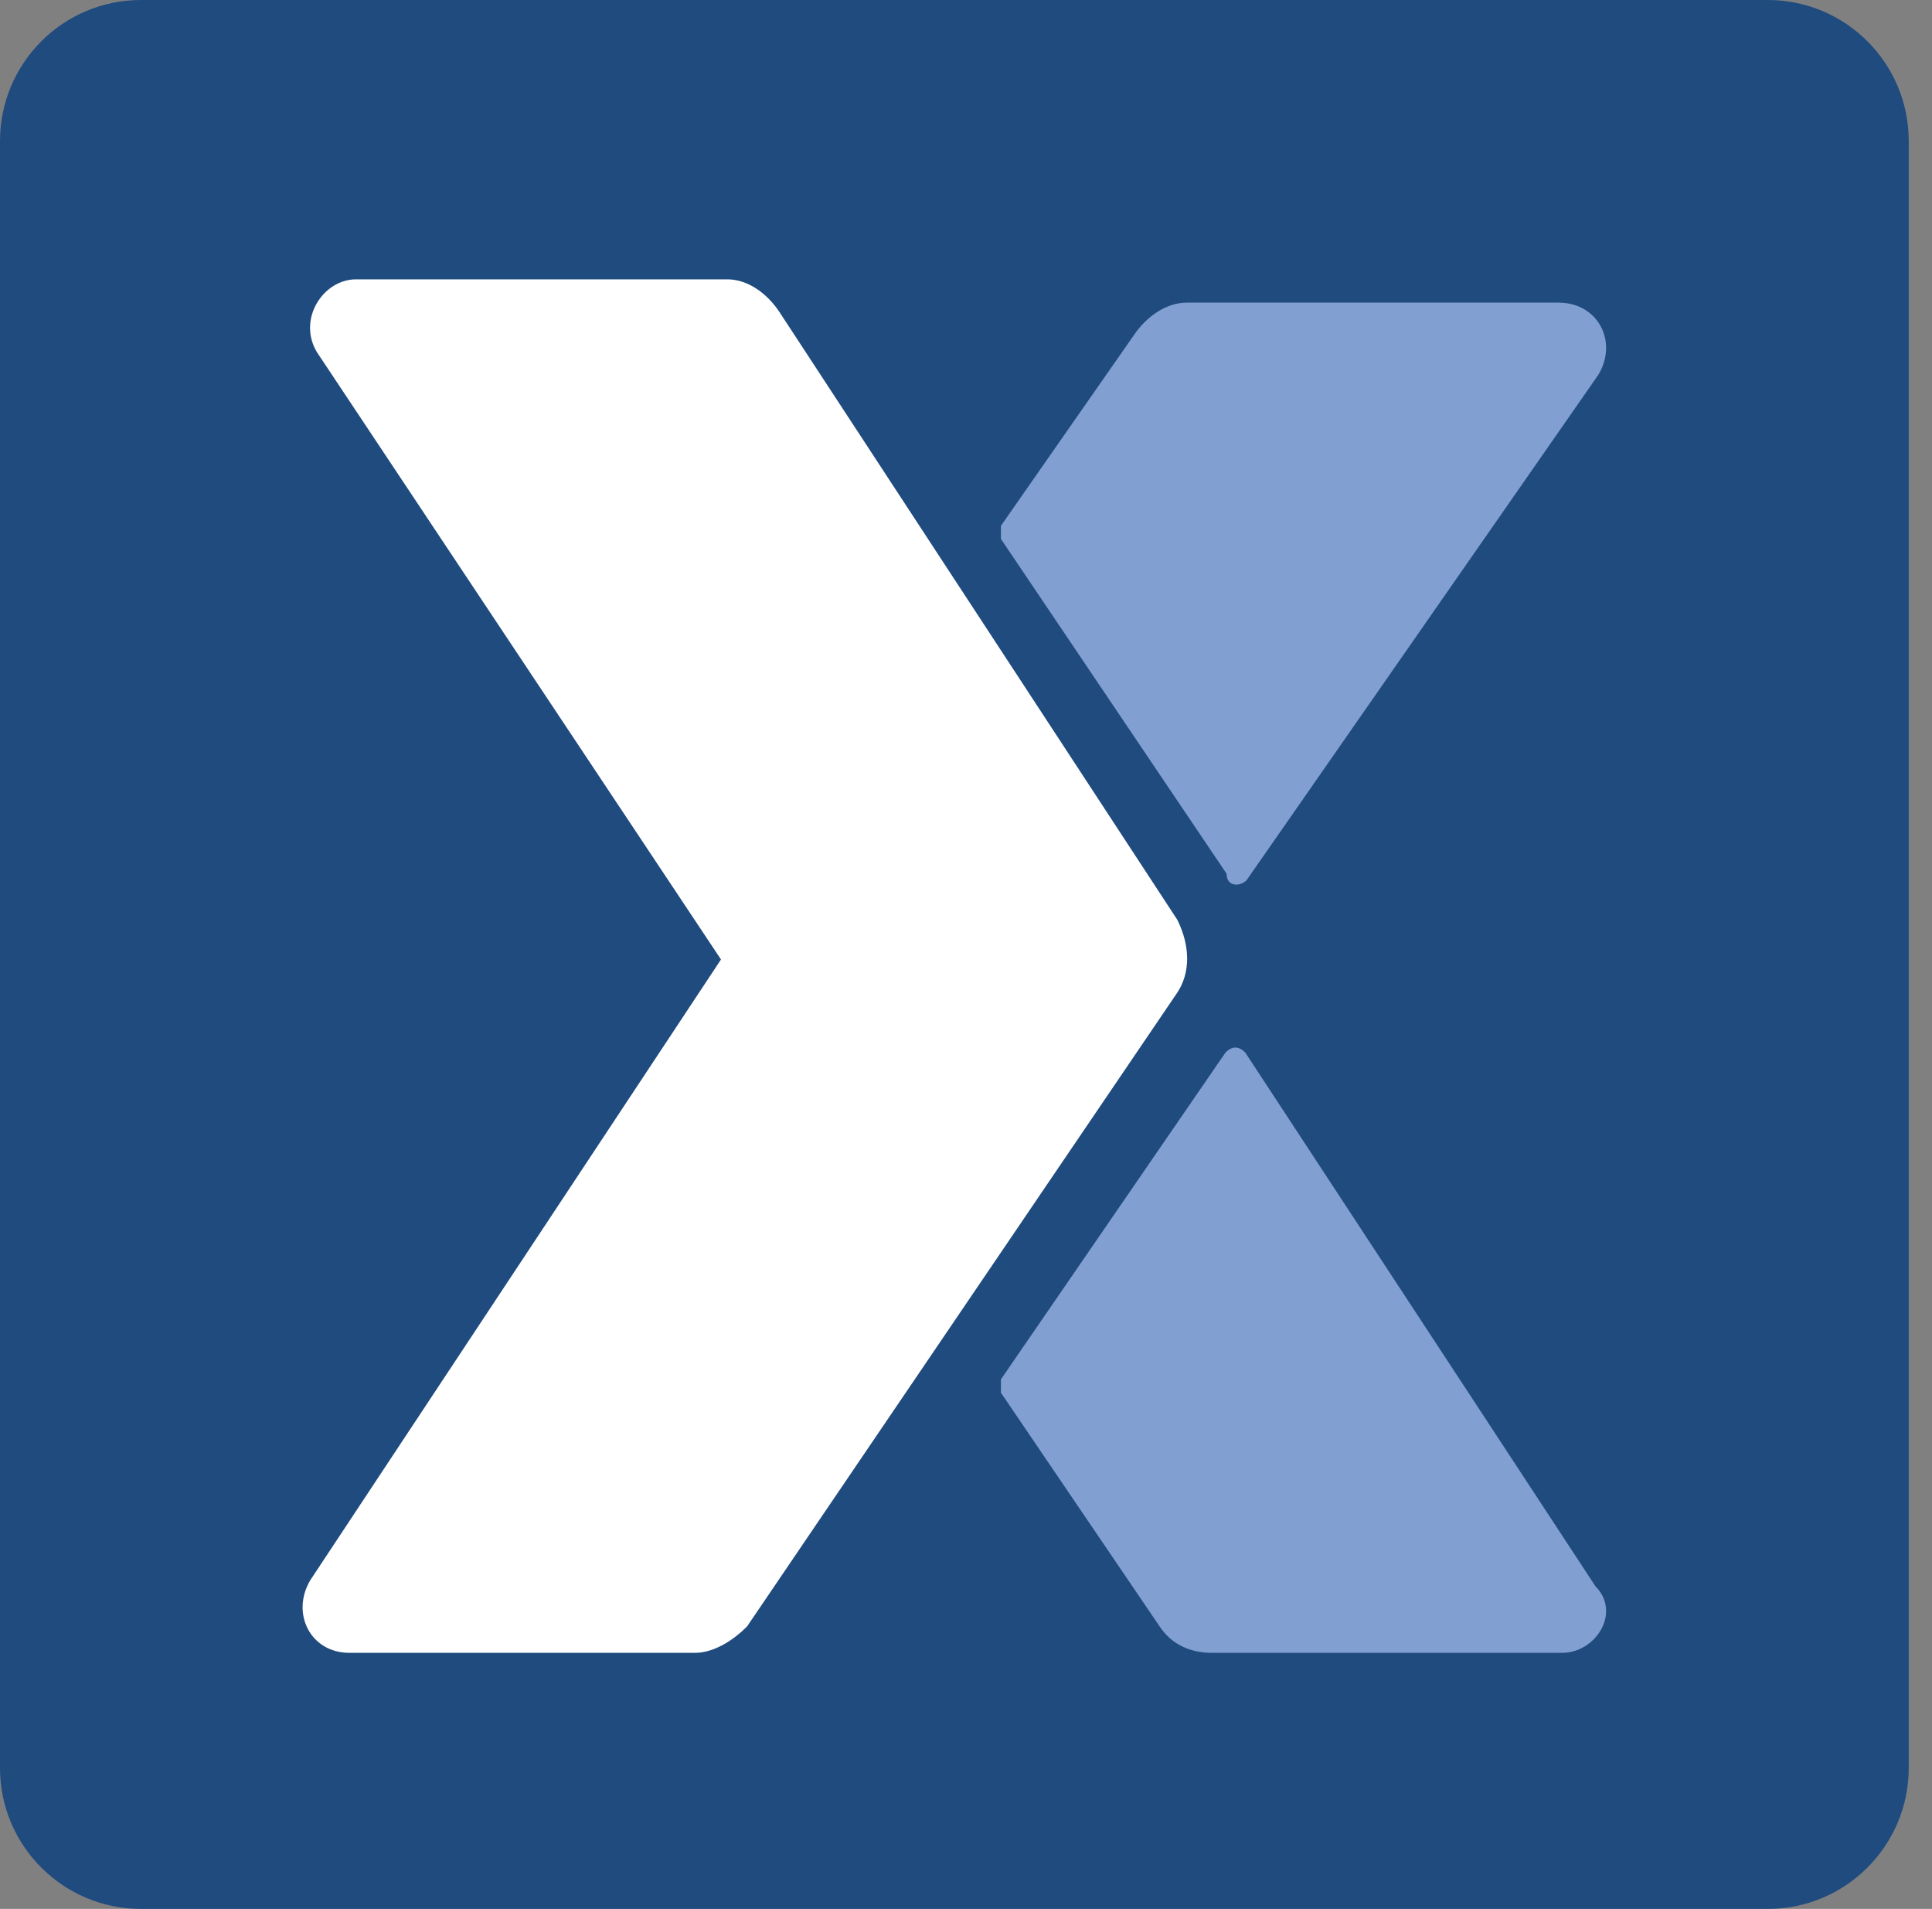<?xml version="1.0" encoding="UTF-8"?>
<svg width="83px" height="82px" viewBox="0 0 83 82" version="1.1" xmlns="http://www.w3.org/2000/svg" xmlns:xlink="http://www.w3.org/1999/xlink">
    <rect x="0" y="0" width="83" height="82" fill="#808080" stroke="none"/>
    <title>Untitled</title>
    <g id="Page-1" stroke="none" stroke-width="1" fill="none" fill-rule="evenodd">
        <g id="icon" fill-rule="nonzero">
            <path d="M82,75.942 C82,79.287 79.288,82 75.943,82 L6.057,82 C2.713,82 0,79.287 0,75.942 L0,6.058 C0,2.711 2.713,0 6.057,0 L75.943,0 C79.288,0 82,2.711 82,6.058 L82,75.942 L82,75.942 Z" id="Shape" fill="#1F4B7F"></path>
            <g id="flexmail" transform="translate(13, 12)">
                <path d="M40.551,25.815 L55.664,4.102 C56.52,2.692 55.664,1 53.953,1 L37.984,1 C37.129,1 36.274,1.564 35.703,2.41 L30,10.588 C30,10.588 30,10.87 30,11.151 L39.695,25.533 C39.695,26.097 40.266,26.097 40.551,25.815" id="Path" fill="#829FD1"></path>
                <path d="M55.537,56.135 L40.498,33.215 C40.215,32.928 39.931,32.928 39.647,33.215 L30,47.253 C30,47.253 30,47.54 30,47.826 L36.81,57.854 C37.377,58.713 38.229,59 39.08,59 L54.118,59 C55.537,59 56.672,57.281 55.537,56.135" id="Path" fill="#829FD1"></path>
                <path d="M37.58,27.514 L20.495,1.418 C19.935,0.567 19.095,0 18.255,0 L2.29,0 C0.89,0 -0.231,1.702 0.61,3.12 L17.974,29.216 L0.33,55.88 C-0.511,57.298 0.33,59 2.01,59 L16.854,59 C17.694,59 18.535,58.433 19.095,57.865 L37.58,30.635 C38.14,29.784 38.14,28.649 37.58,27.514" id="Path" fill="#FFFFFF"></path>
            </g>
        </g>
    </g>
</svg>